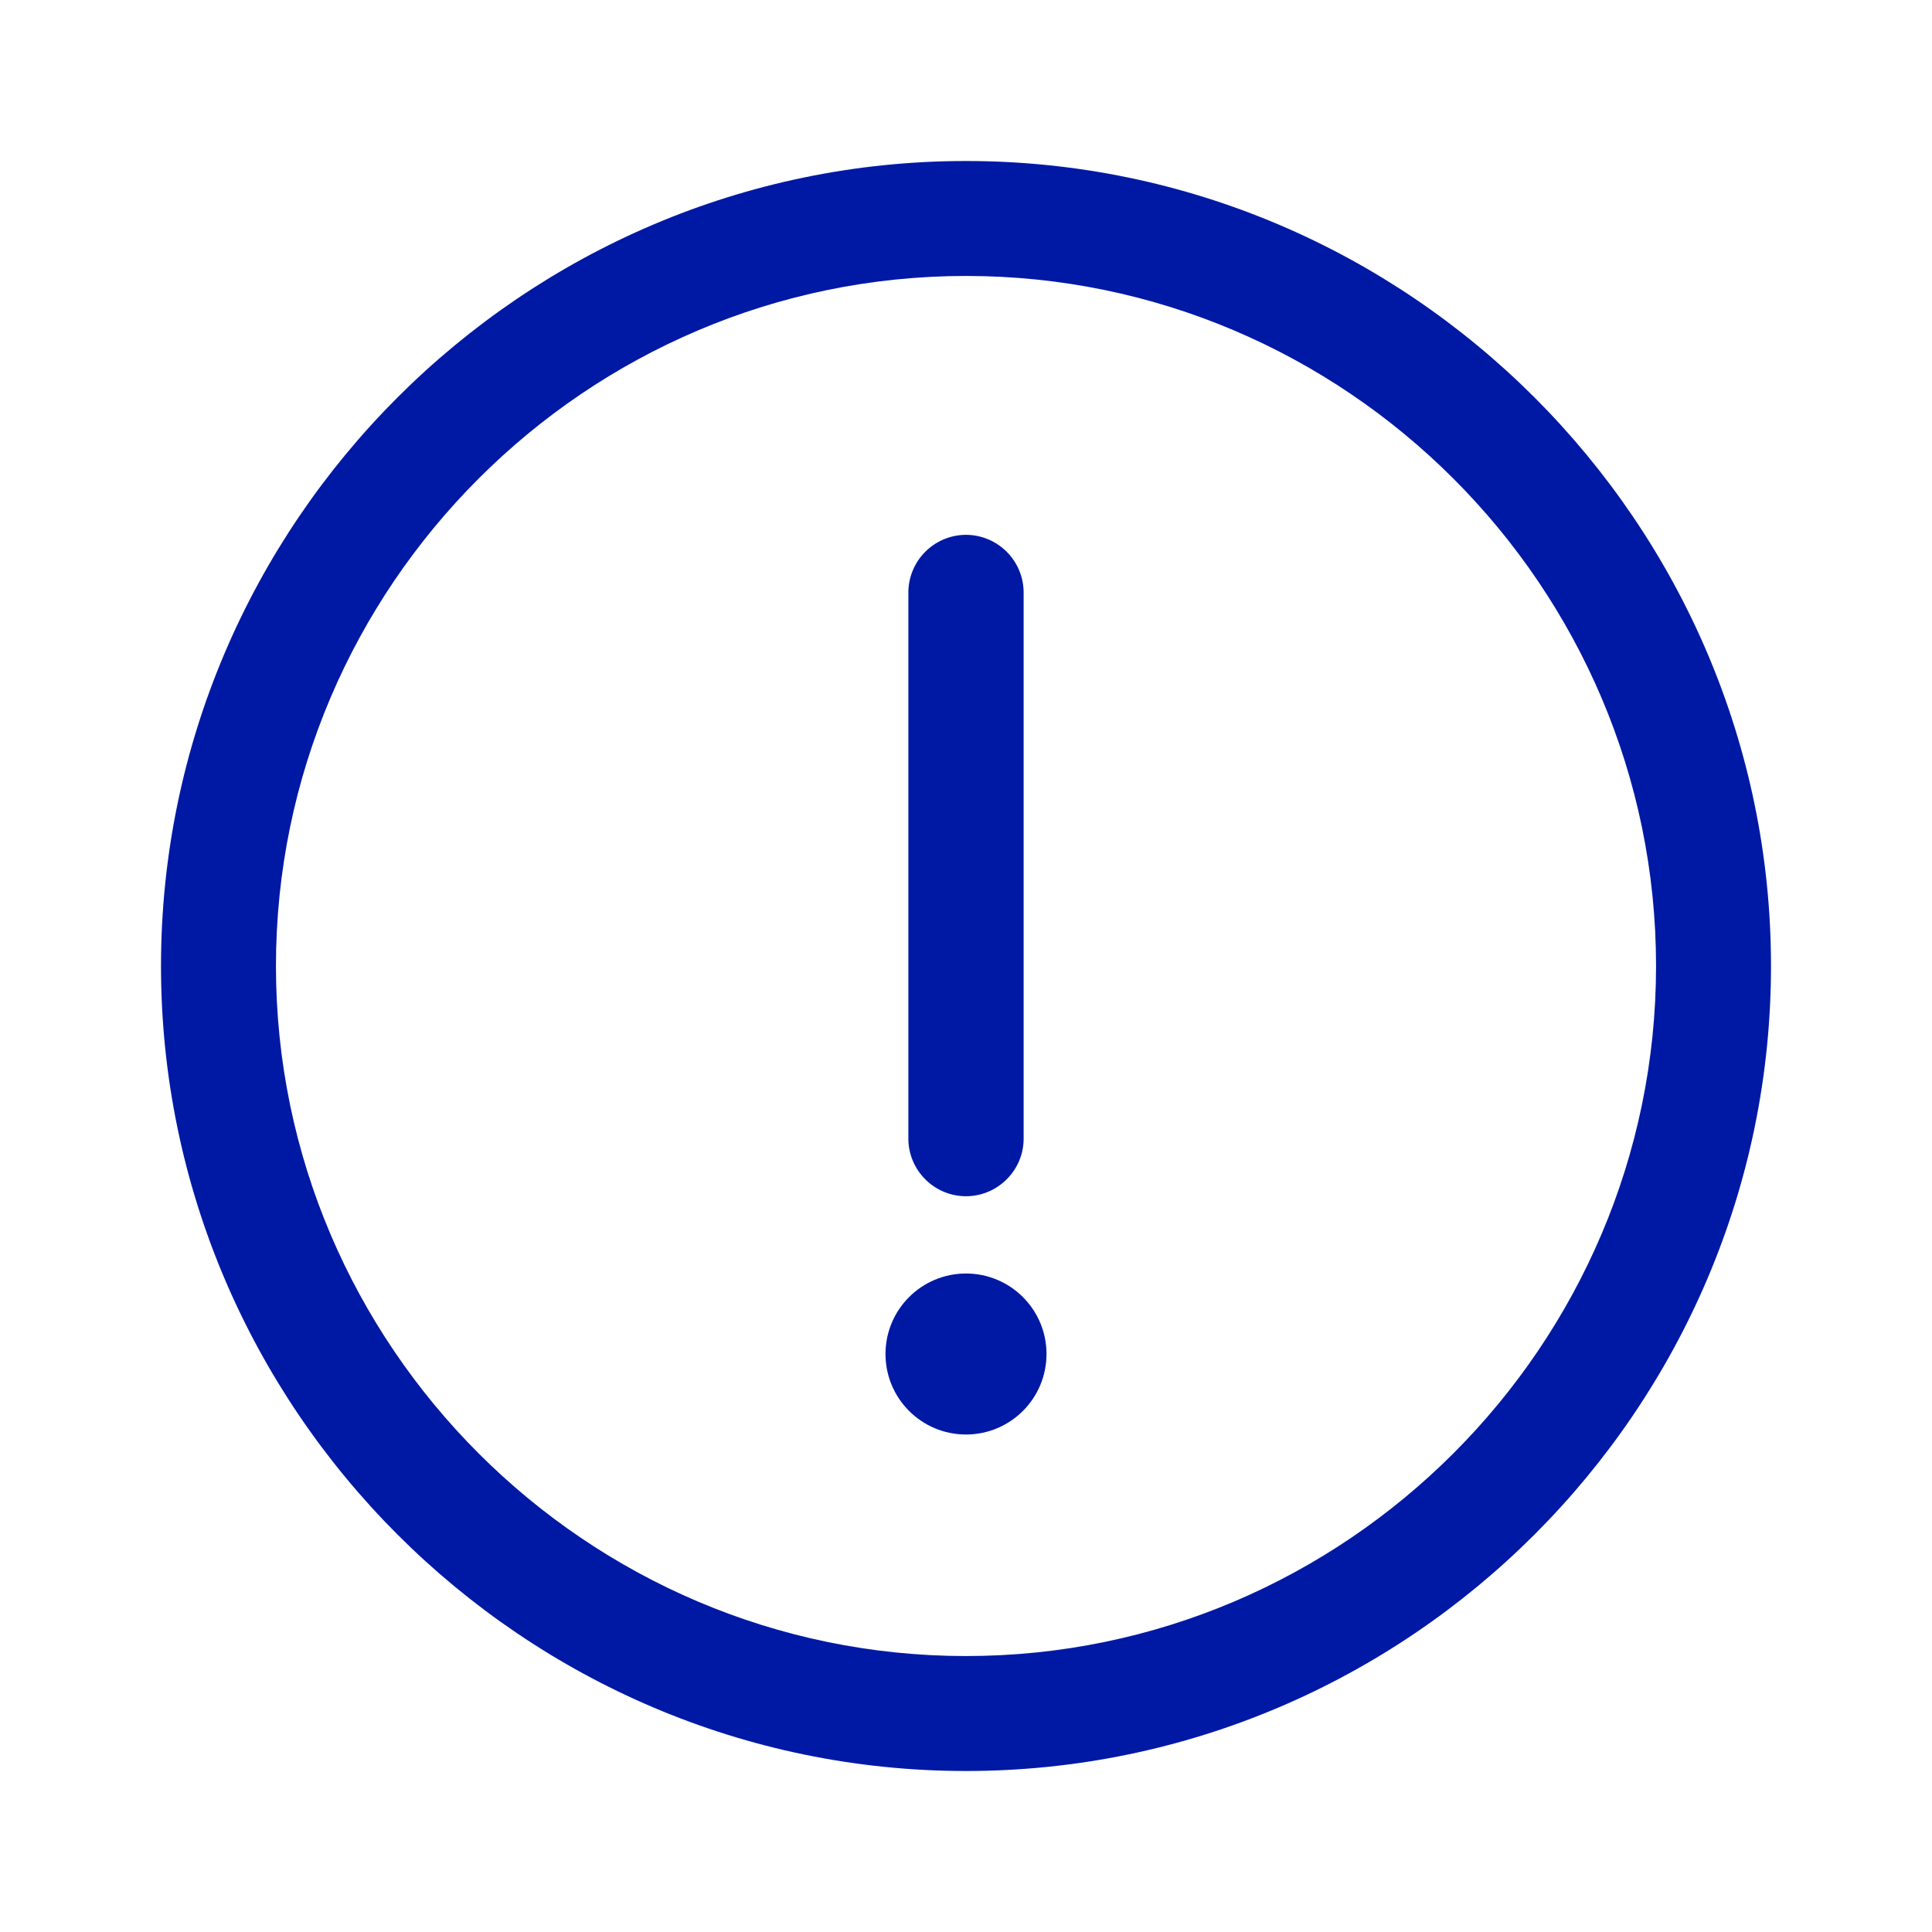<svg width="24" height="24" xmlns="http://www.w3.org/2000/svg"><g transform="matrix(1 0 0 -1 2 22)" fill="#0019A5" fill-rule="nonzero"><path d="M10 20C4.5 20 0 15.5 0 10S4.5 0 10 0s10 4.5 10 10-4.5 10-10 10Zm0-18.572c-4.716 0-8.572 3.856-8.572 8.572 0 4.716 3.856 8.572 8.572 8.572 4.716 0 8.572-3.856 8.572-8.572 0-4.716-3.856-8.572-8.572-8.572Z"/><path d="M10 15.356a.718.718 0 0 1-.716-.716V7.856c0-.392.32-.716.716-.716.392 0 .716.32.716.716v6.784a.718.718 0 0 1-.716.716Z"/><circle cx="10" cy="5.18" r="1"/></g></svg>